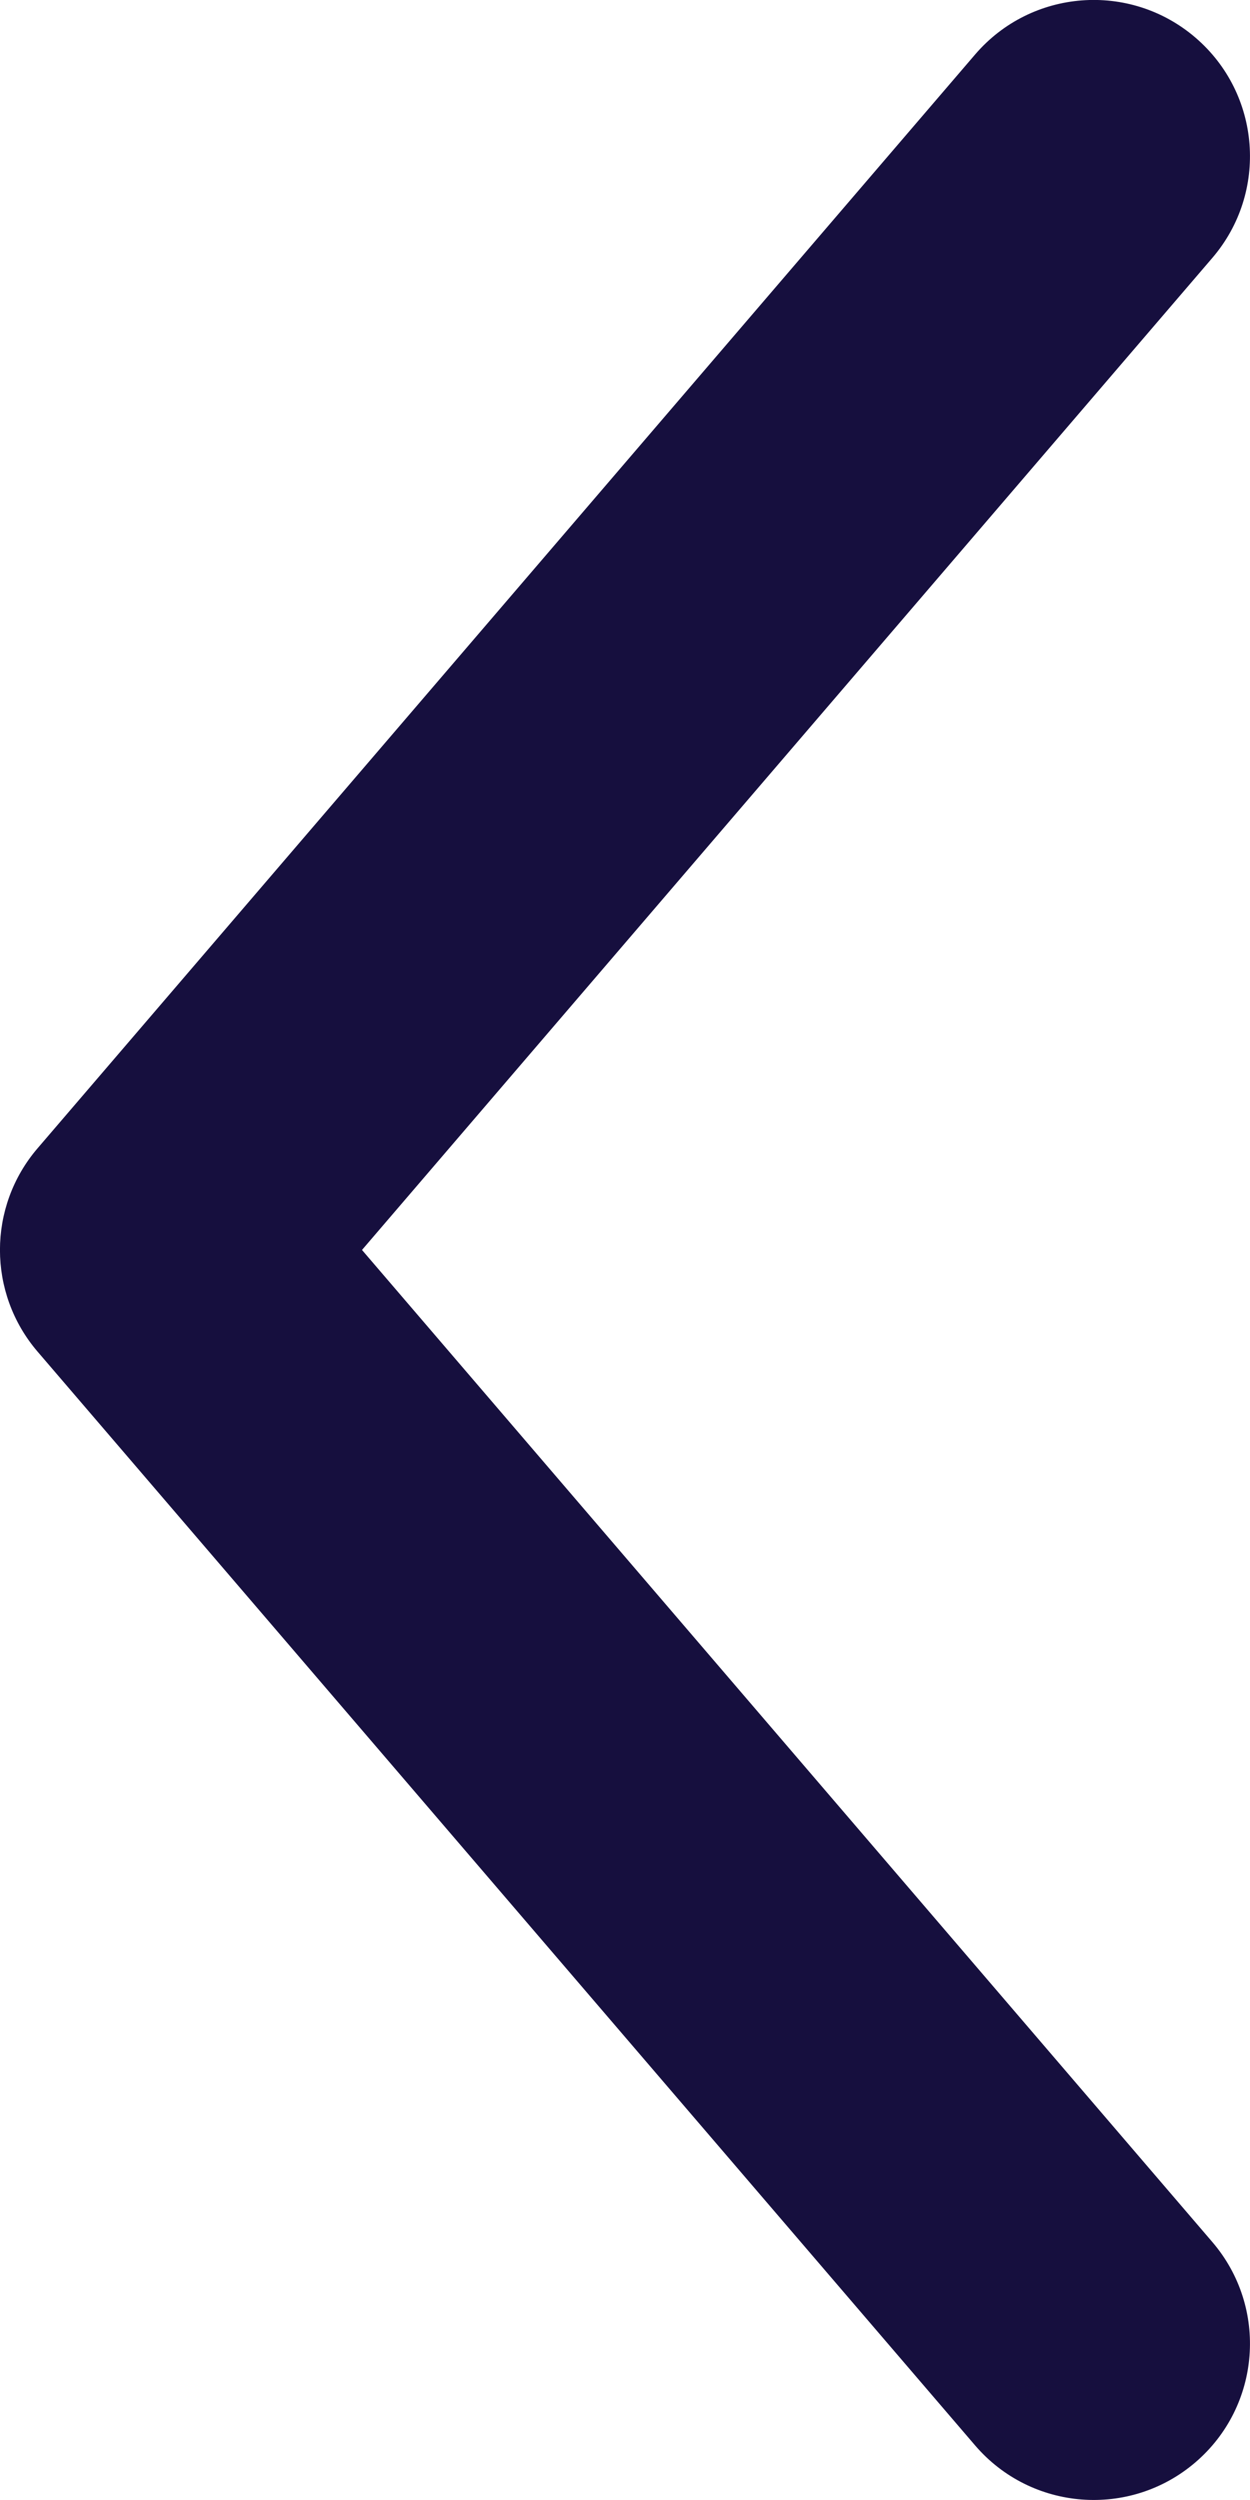 <!-- Generated by IcoMoon.io -->
<svg version="1.1" xmlns="http://www.w3.org/2000/svg" width="16" height="32" viewBox="0 0 16 32">
<title>left</title>
<path fill="#160f3e" d="M4.634 16l10.884 12.698c0.719 0.839 0.622 2.101-0.217 2.82s-2.101 0.622-2.82-0.217l-12-14c-0.642-0.749-0.642-1.854 0-2.603l12-14c0.719-0.839 1.981-0.936 2.82-0.217s0.936 1.981 0.217 2.82l-10.884 12.698z"></path>
</svg>
